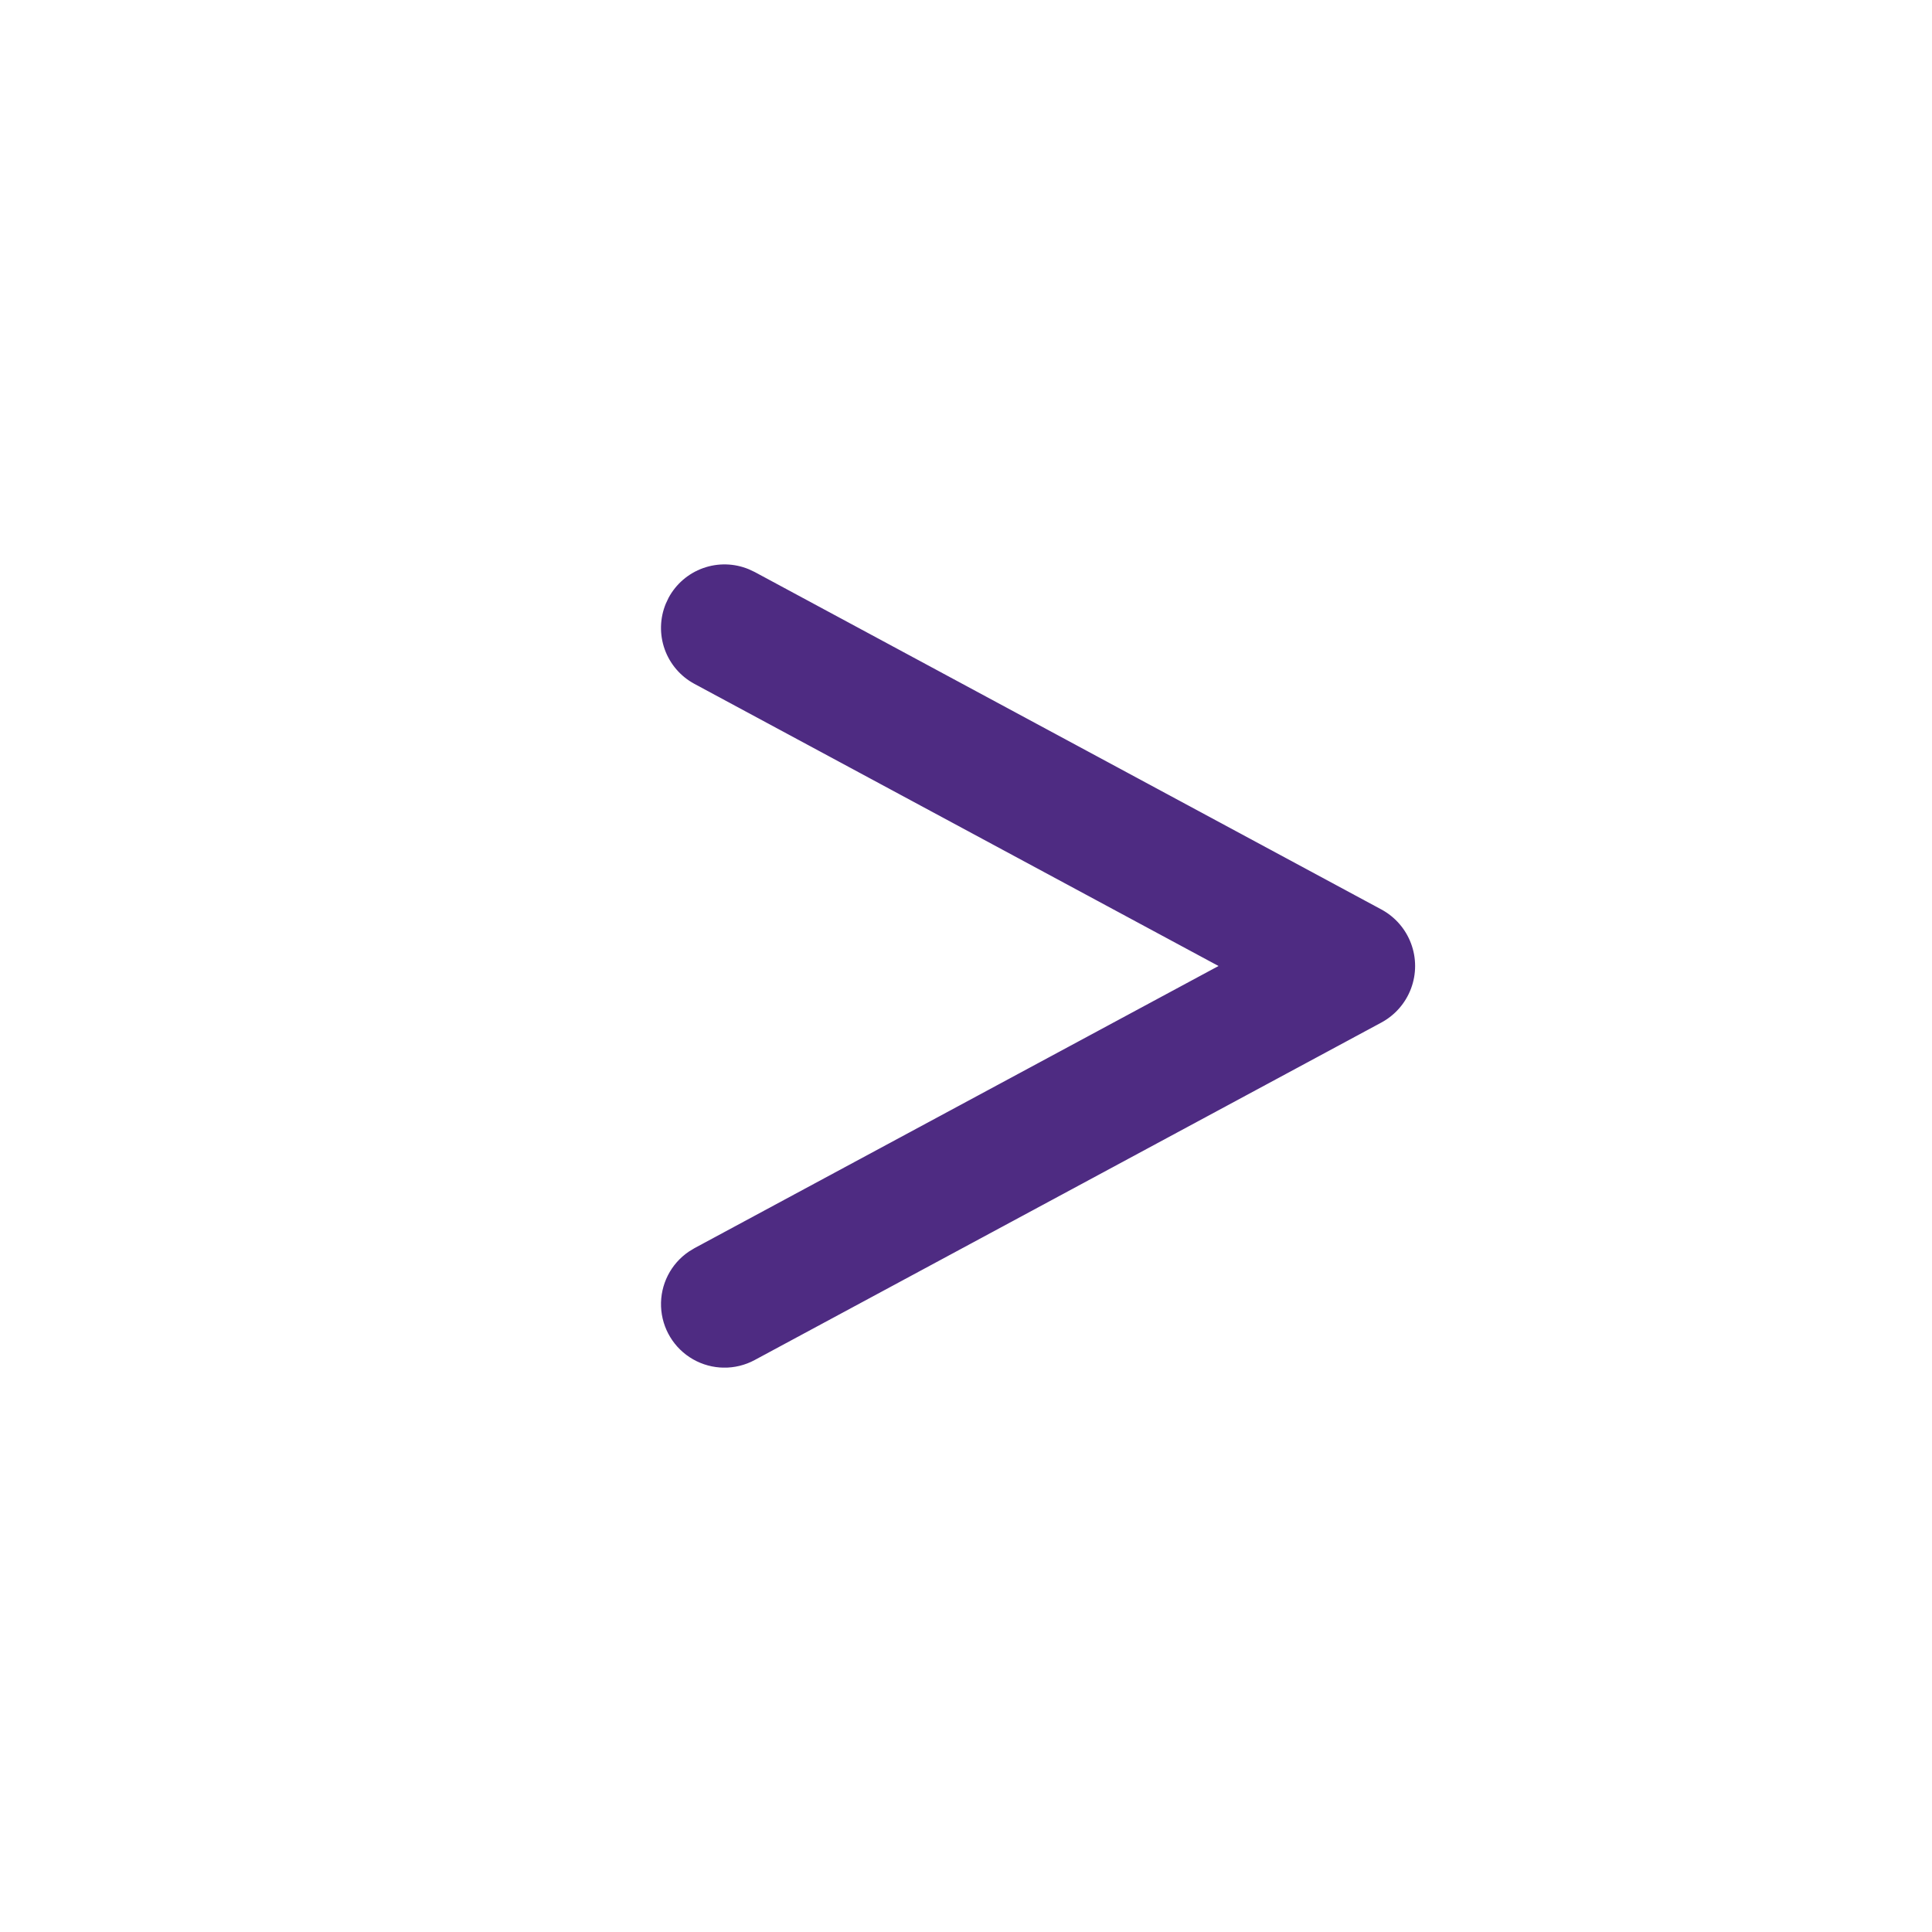 <svg width="40" height="40" viewBox="0 0 40 40" xmlns="http://www.w3.org/2000/svg">
    <defs>
        <clipPath id="3uqk5je0pa">
            <path d="M5370 0v5280H0V0h5370z"/>
        </clipPath>
        <clipPath id="pm19awvw8b">
            <path d="m1.817.1.122.057 12.975 6.987a1.33 1.33 0 0 1 0 2.342L1.94 16.473a1.315 1.315 0 0 1-1.362-2.246l.115-.07 10.85-5.842L.691 2.473A1.315 1.315 0 0 1 .1.813L.157.692A1.315 1.315 0 0 1 1.817.1z"/>
        </clipPath>
    </defs>
    <g clip-path="url(#3uqk5je0pa)" transform="translate(-1577 -106)">
        <g clip-path="url(#pm19awvw8b)" transform="translate(1590.685 117.685)">
            <path fill="#4E2B82" d="M0 0h15.614v16.63H0V0z"/>
        </g>
    </g>
</svg>
